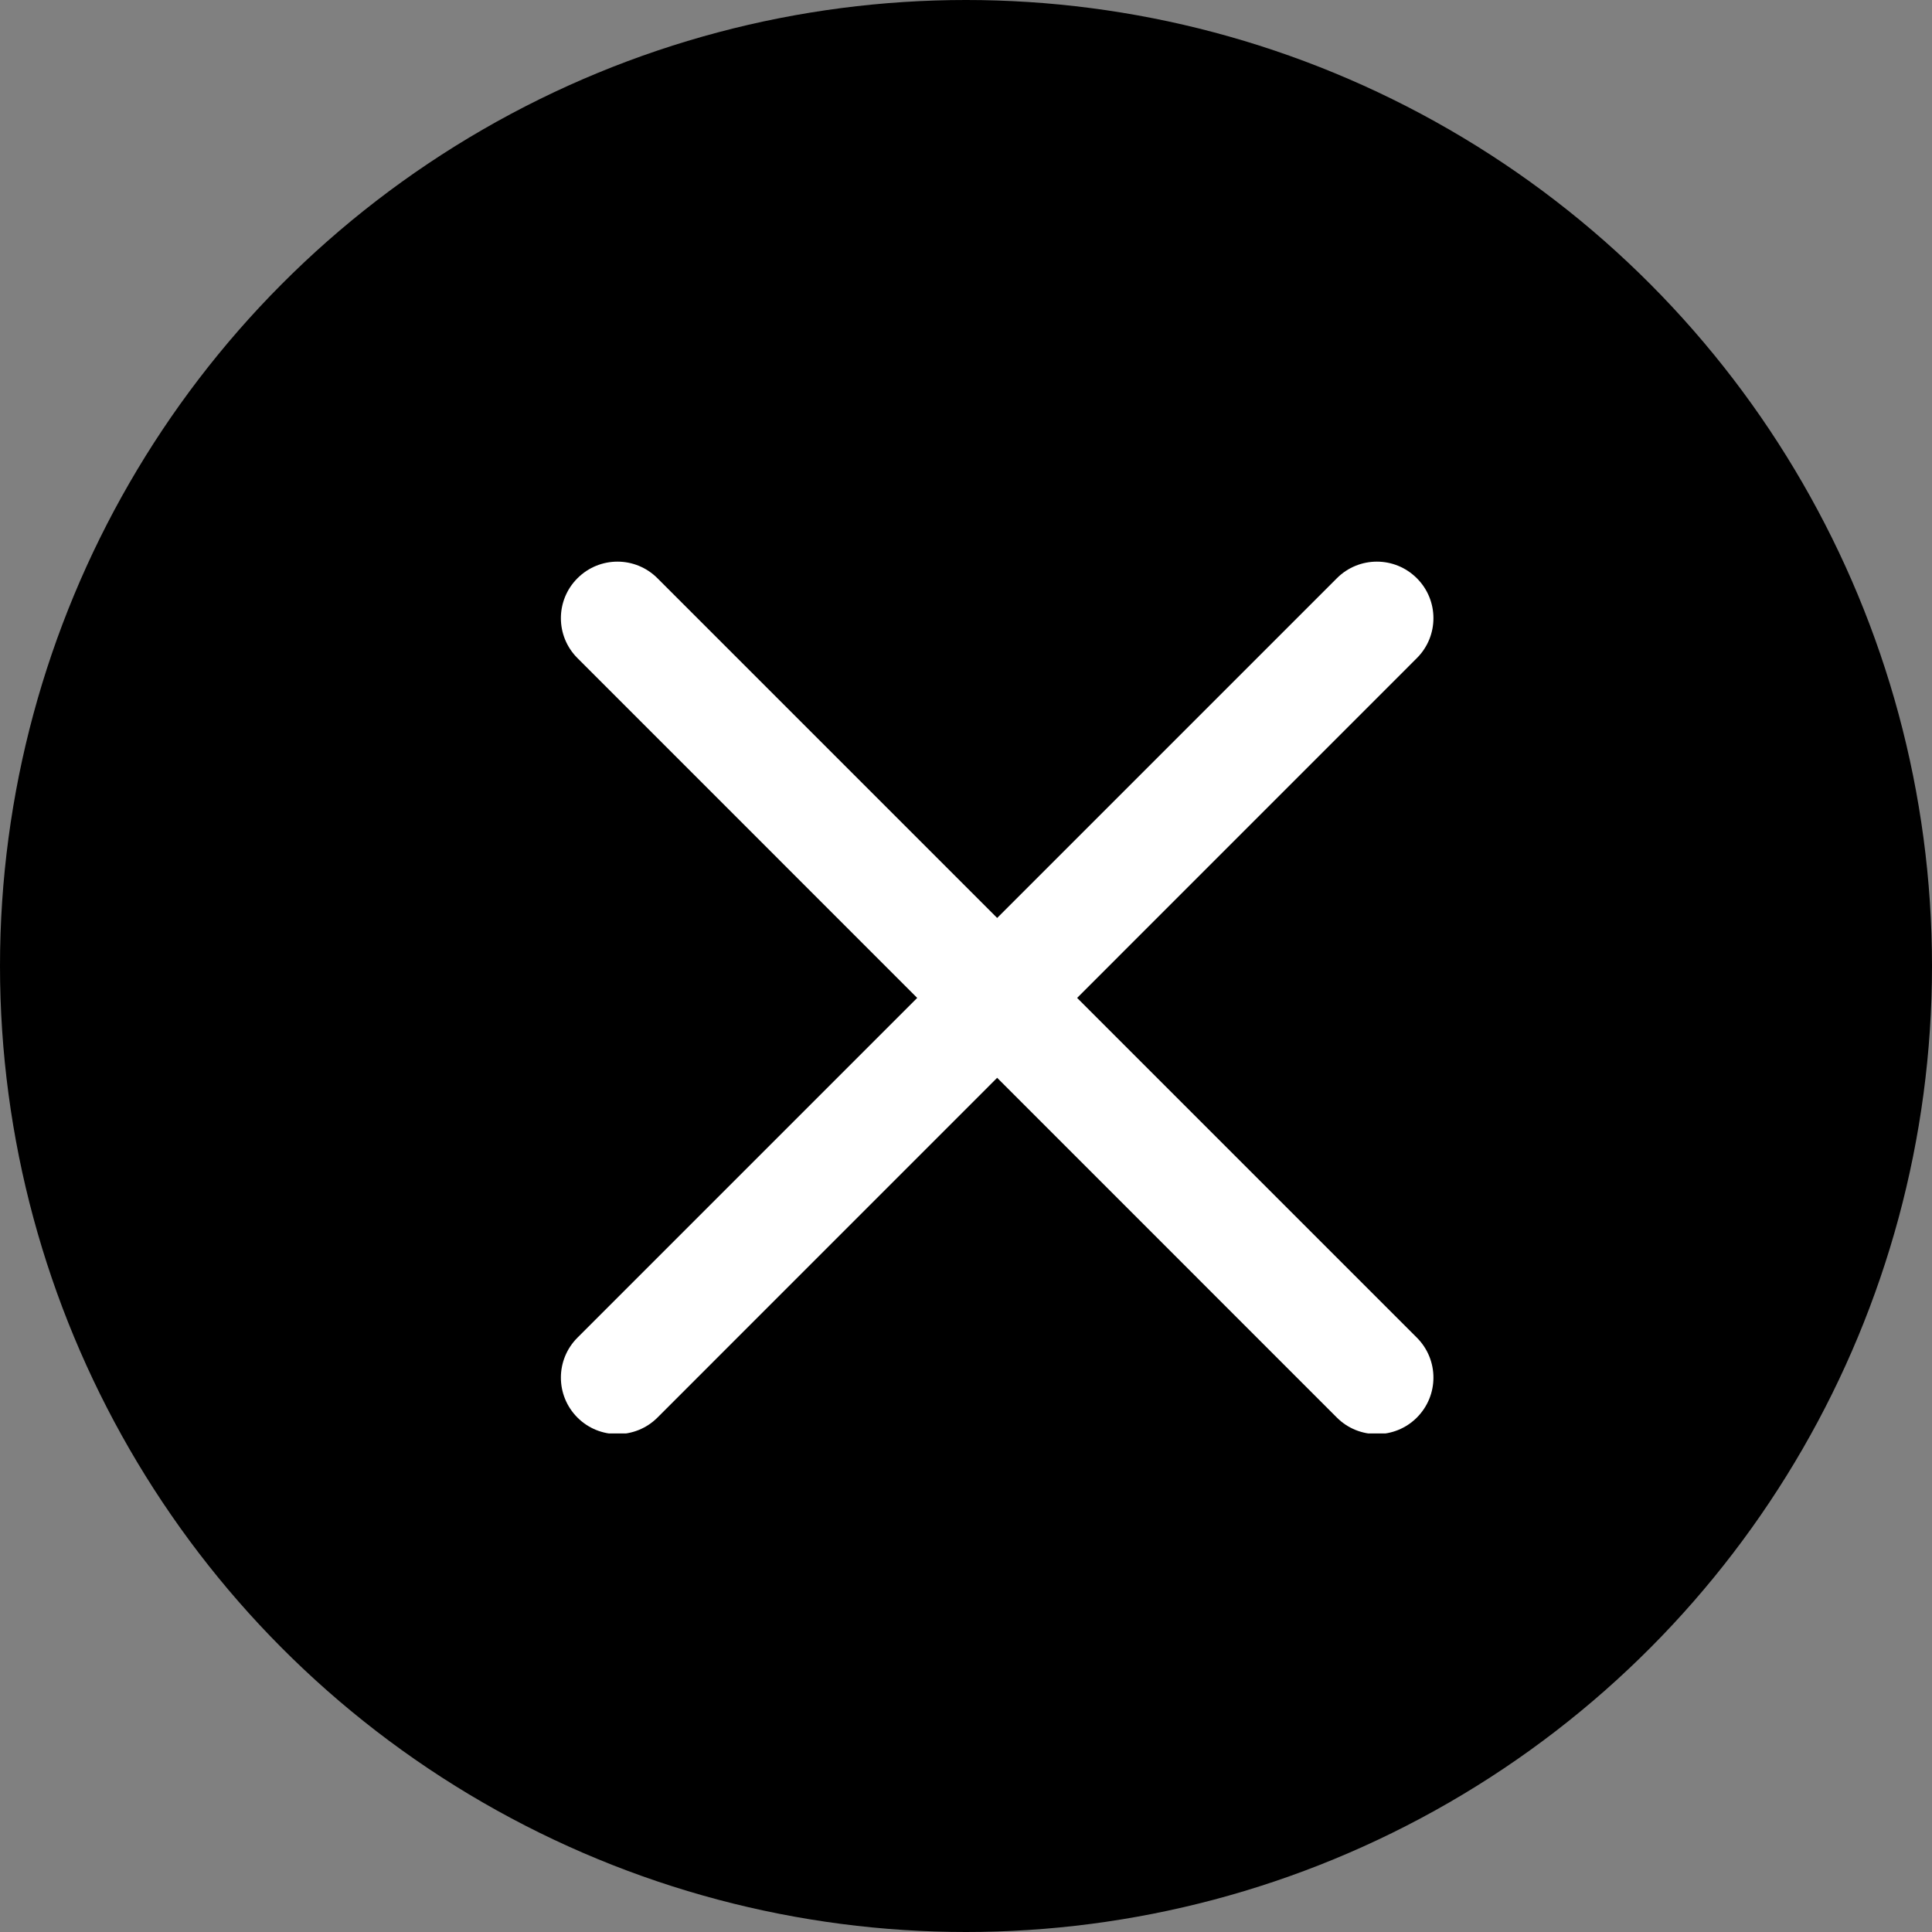 <svg width="31" height="31" viewBox="0 0 31 31" fill="none" xmlns="http://www.w3.org/2000/svg">
<rect x="0" y="0" width="31" height="31" fill="#808080" stroke="none"/>
<circle cx="15.5" cy="15.5" r="15.5" fill="black"/>
<g clip-path="url(#clip0_611_741)">
<path d="M17.283 16.012L22.734 10.56C23.089 10.206 23.089 9.632 22.734 9.278C22.379 8.923 21.806 8.923 21.451 9.278L16 14.729L10.549 9.278C10.194 8.923 9.621 8.923 9.266 9.278C8.911 9.632 8.911 10.206 9.266 10.56L14.717 16.012L9.266 21.463C8.911 21.818 8.911 22.391 9.266 22.746C9.443 22.923 9.675 23.011 9.907 23.011C10.139 23.011 10.372 22.923 10.549 22.746L16 17.294L21.451 22.746C21.628 22.923 21.86 23.011 22.093 23.011C22.325 23.011 22.557 22.923 22.734 22.746C23.089 22.391 23.089 21.818 22.734 21.463L17.283 16.012Z" fill="white"/>
</g>
<defs>
<clipPath id="clip0_611_741">
<rect width="14" height="14" fill="white" transform="translate(9 9)"/>
</clipPath>
</defs>
</svg>
